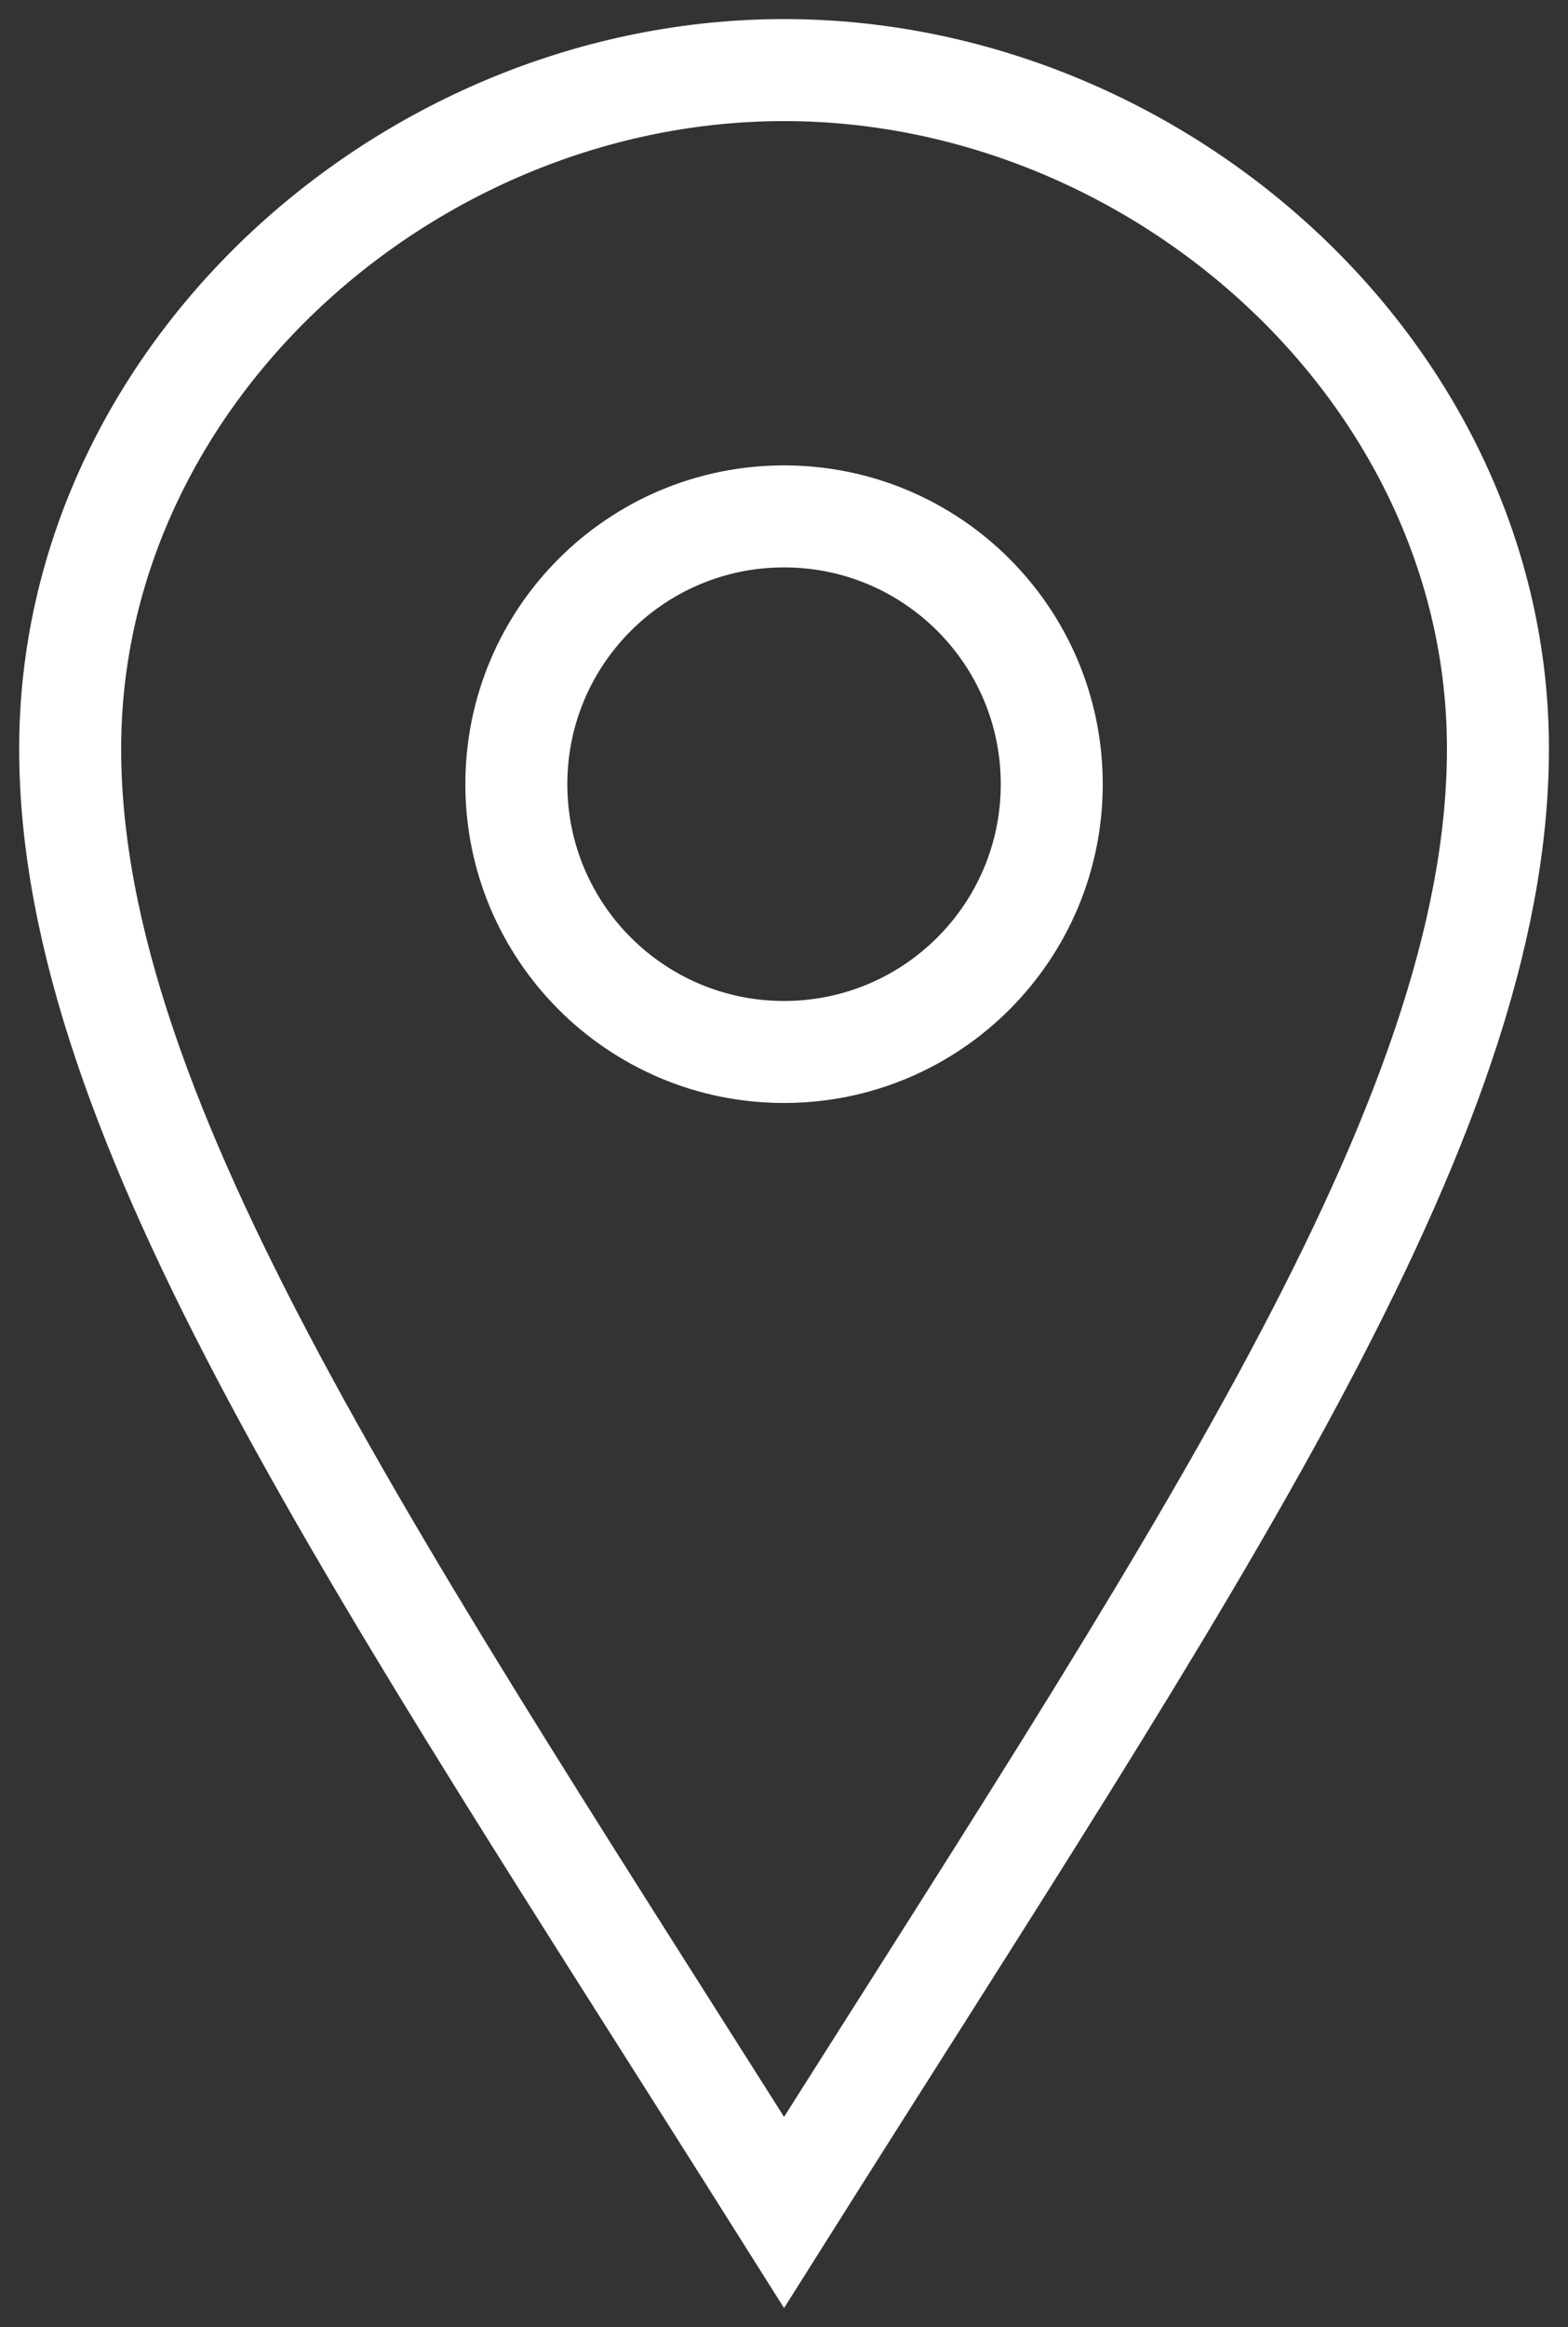 <?xml version="1.0" encoding="utf-8"?>
<!-- Generator: Adobe Illustrator 16.0.0, SVG Export Plug-In . SVG Version: 6.00 Build 0)  -->
<!DOCTYPE svg PUBLIC "-//W3C//DTD SVG 1.1//EN" "http://www.w3.org/Graphics/SVG/1.1/DTD/svg11.dtd">
<svg version="1.1" id="Capa_1" xmlns="http://www.w3.org/2000/svg" xmlns:xlink="http://www.w3.org/1999/xlink" x="0px" y="0px"
	 width="15.375px" height="22.813px" viewBox="4 0.813 15.375 22.813" enable-background="new 4 0.813 15.375 22.813"
	 xml:space="preserve">
<rect x="4" y="0.813" width="15.375" height="22.813" fill="#333333" stroke="none"/>
<path fill="none" stroke="#FFFFFF" stroke-miterlimit="10" d="M11.688,1.5c-3.673,0-7,2.978-7,6.652c0,3.673,3.036,8.059,7,14.348
	c3.965-6.289,7-10.675,7-14.348C18.688,4.478,15.362,1.5,11.688,1.5z M11.688,11.125c-1.45,0-2.625-1.175-2.625-2.625
	s1.175-2.625,2.625-2.625S14.313,7.05,14.313,8.5S13.138,11.125,11.688,11.125z"/>
</svg>
